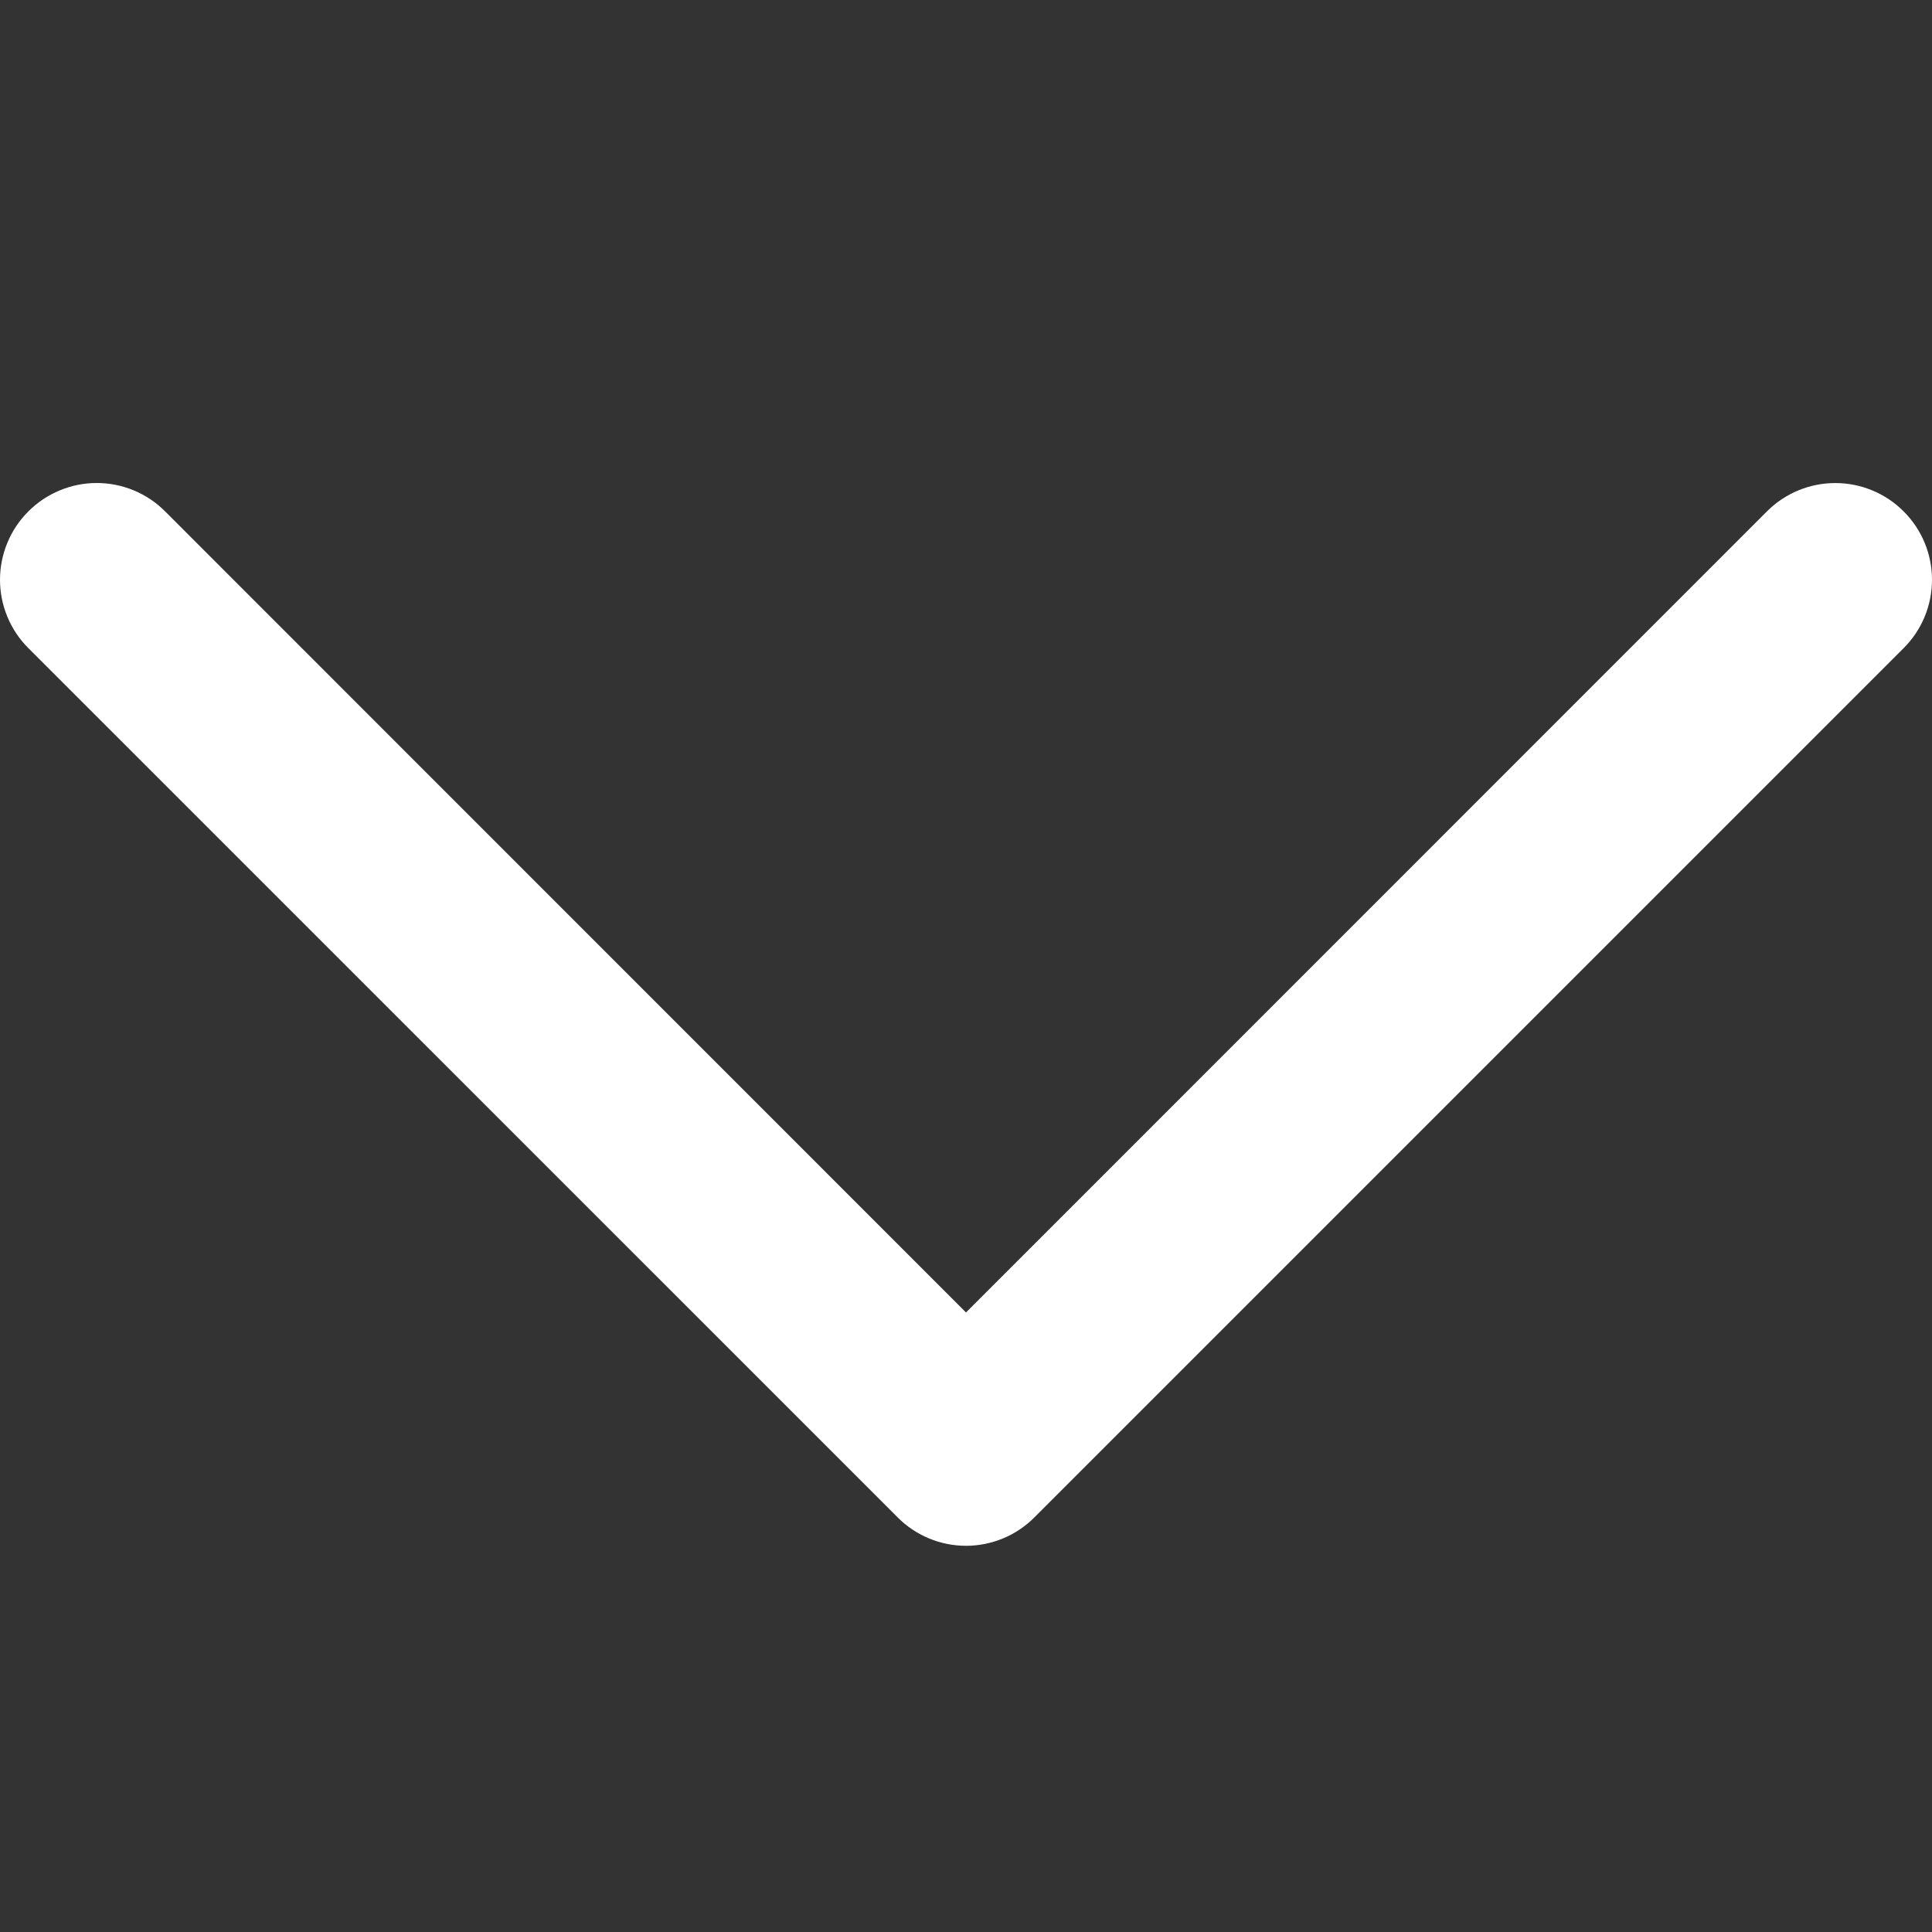 <svg width="40" height="40" viewBox="0 0 40 40" fill="none" xmlns="http://www.w3.org/2000/svg">
<rect x="0" y="0" width="40" height="40" fill="#333333" stroke="none"/>
<g clip-path="url(#clip0_4072_11323)">
<path d="M0.587 10.588C0.773 10.401 0.994 10.254 1.237 10.153C1.48 10.052 1.74 10 2.003 10C2.266 10 2.527 10.052 2.77 10.153C3.013 10.254 3.233 10.401 3.419 10.588L20 27.173L36.582 10.588C36.957 10.212 37.467 10.001 37.998 10.001C38.529 10.001 39.038 10.212 39.413 10.588C39.789 10.963 40 11.472 40 12.003C40 12.534 39.789 13.044 39.413 13.419L21.416 31.416C21.23 31.602 21.01 31.75 20.767 31.851C20.524 31.952 20.263 32.004 20 32.004C19.737 32.004 19.477 31.952 19.234 31.851C18.991 31.75 18.77 31.602 18.585 31.416L0.587 13.419C0.401 13.233 0.253 13.013 0.153 12.77C0.052 12.527 -0 12.266 -0 12.003C-0 11.74 0.052 11.48 0.153 11.237C0.253 10.994 0.401 10.773 0.587 10.588Z" fill="white"/>
</g>
<defs>
<clipPath id="clip0_4072_11323">
<rect width="40" height="40" fill="white"/>
</clipPath>
</defs>
</svg>
